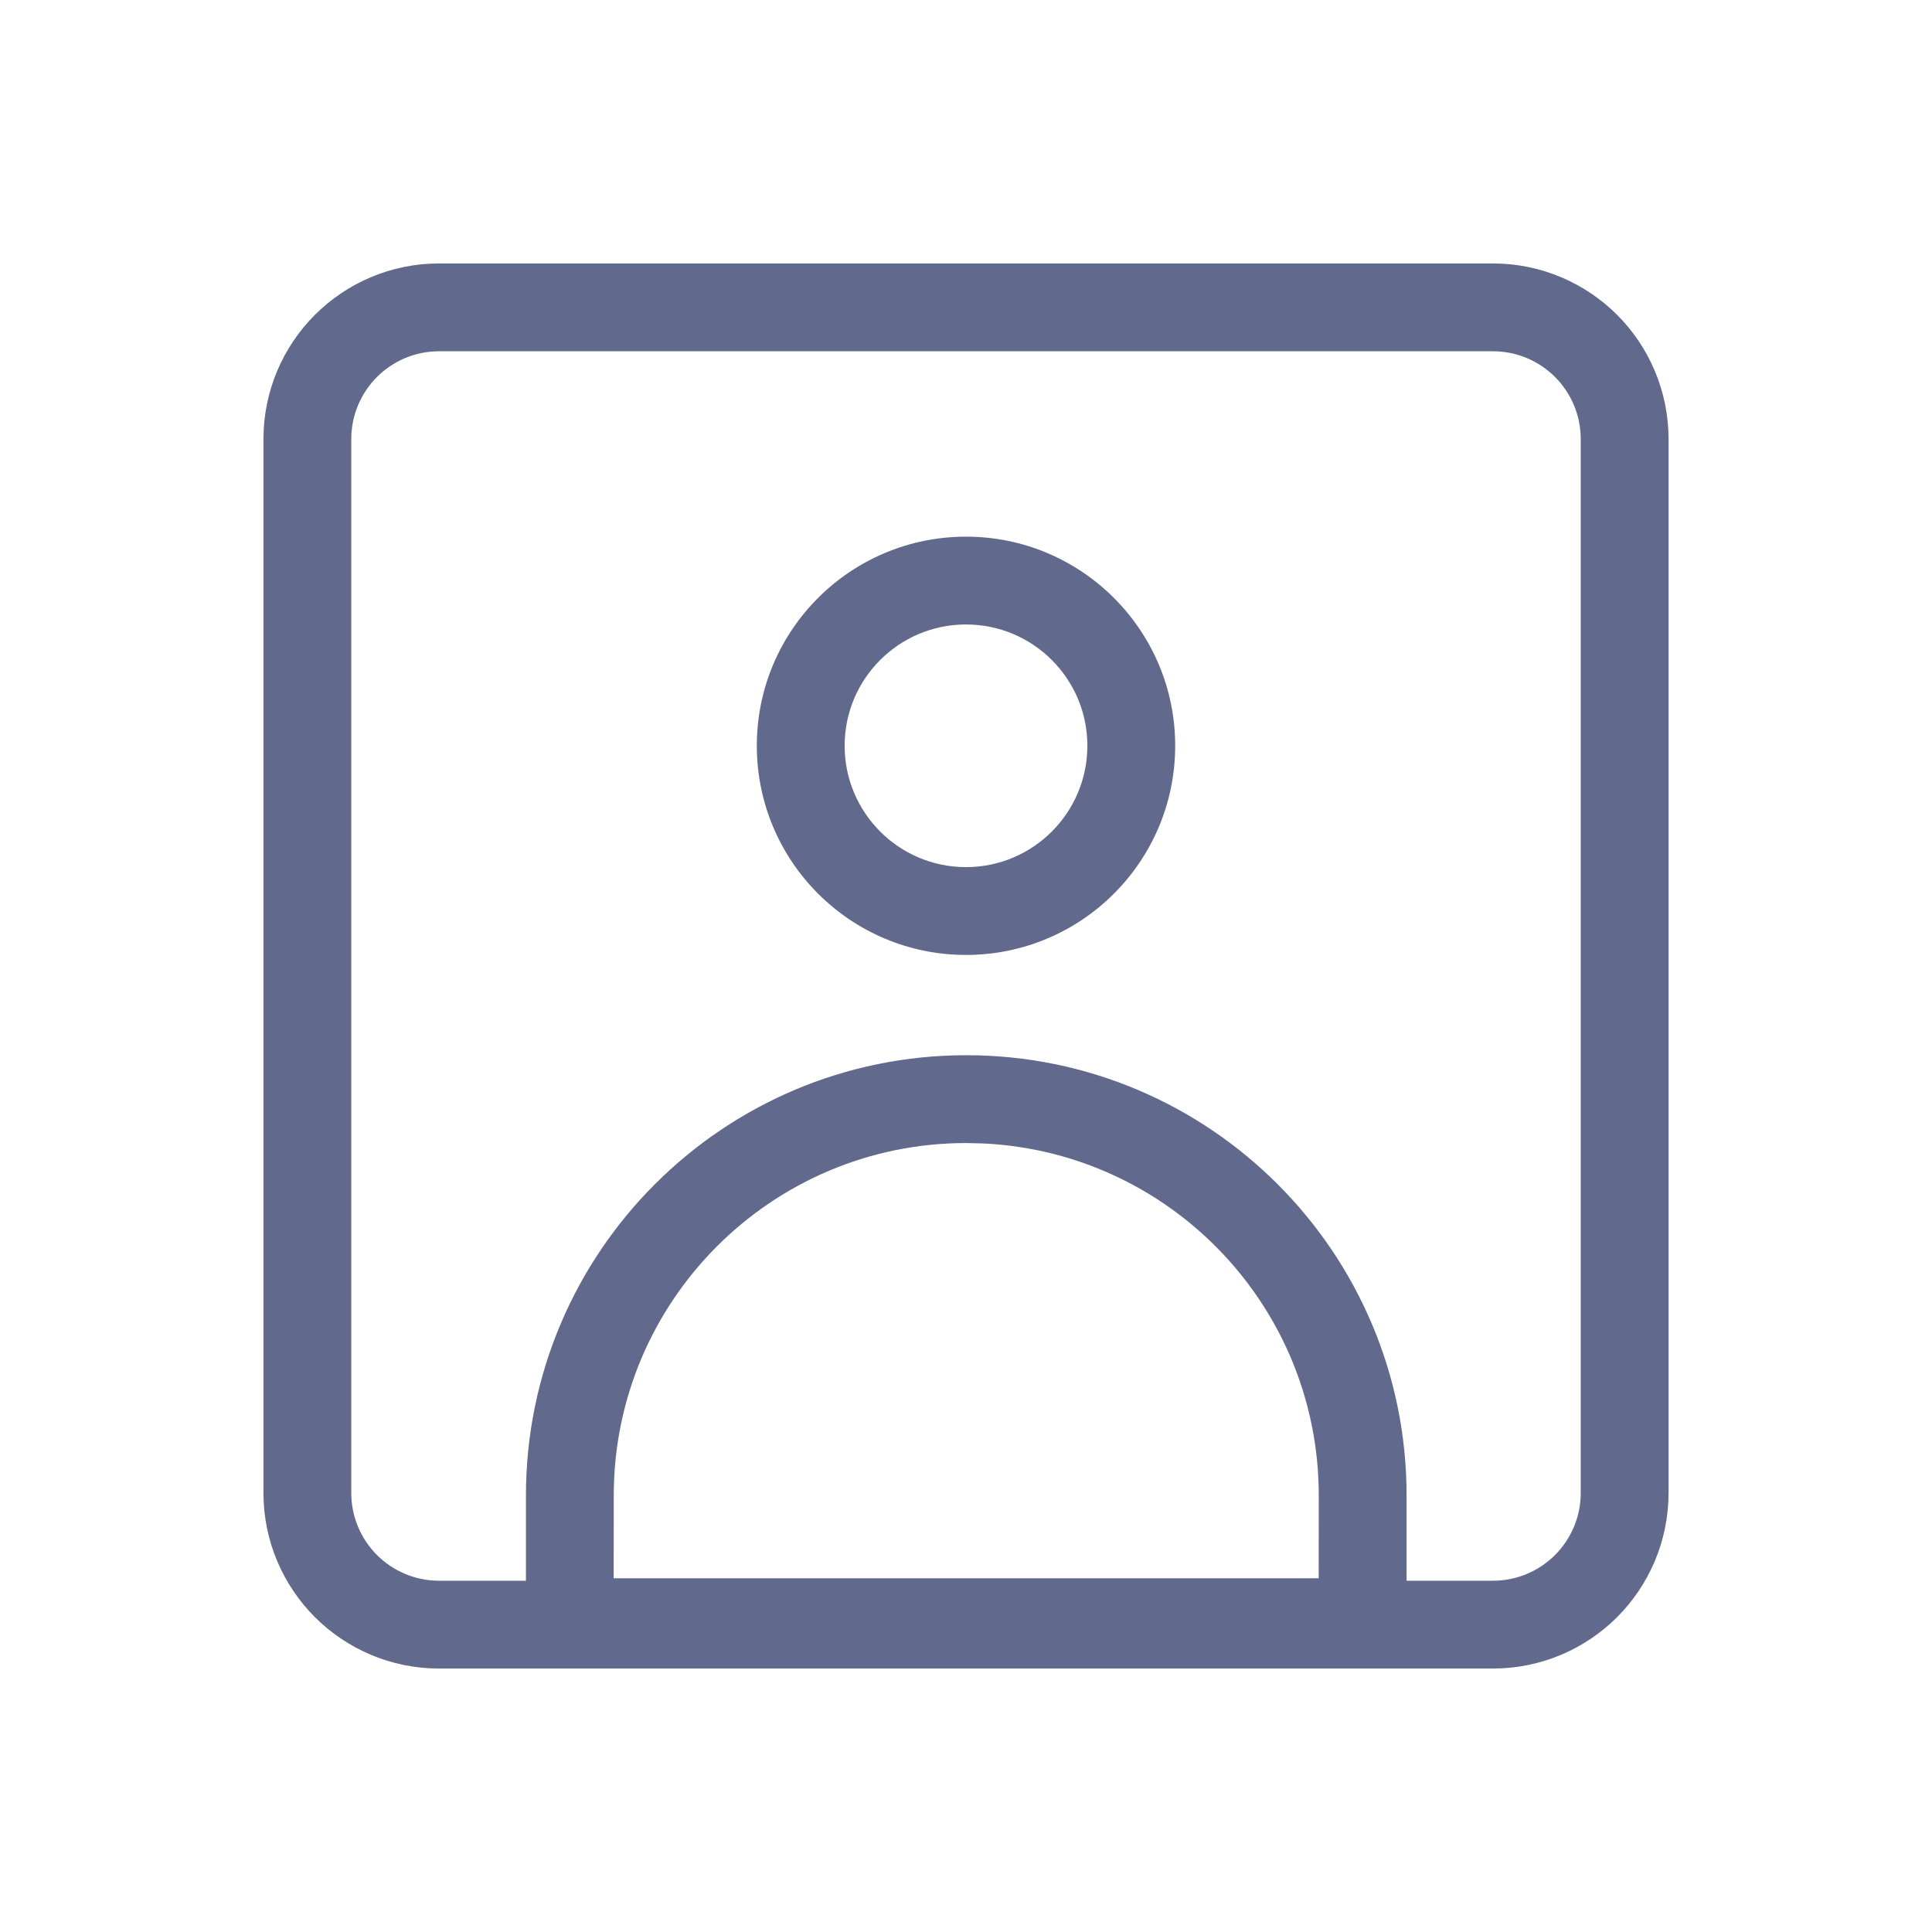 <?xml version="1.0" encoding="UTF-8"?>
<svg width="22px" height="22px" viewBox="0 0 22 22" version="1.1" xmlns="http://www.w3.org/2000/svg" xmlns:xlink="http://www.w3.org/1999/xlink">
    <title>icon_hx_normal</title>
    <g id="页面-1" stroke="none" stroke-width="1" fill="none" fill-rule="evenodd">
        <g id="客户360icon更新" transform="translate(-61, -192)">
            <g id="编组-137备份-6" transform="translate(24, 28)">
                <g id="icon_hx_normal" transform="translate(37, 164)">
                    <g opacity="0" id="编组-2">
                        <g id="编组">
                            <rect id="矩形" fill="#D8D8D8" x="0" y="0" width="22" height="22"></rect>
                            <rect id="矩形" stroke="#979797" stroke-width="0.5" x="3.25" y="3.25" width="15.5" height="15.5"></rect>
                        </g>
                    </g>
                    <g transform="translate(3, 3)">
                        <path d="M8,3.111 C6.685,3.111 5.618,4.177 5.618,5.492 C5.618,6.808 6.685,7.874 8,7.874 C9.315,7.874 10.382,6.808 10.382,5.492 C10.382,4.177 9.315,3.111 8,3.111 Z M8,4.111 C8.763,4.111 9.382,4.729 9.382,5.492 C9.382,6.255 8.763,6.874 8,6.874 C7.237,6.874 6.618,6.255 6.618,5.492 C6.618,4.729 7.237,4.111 8,4.111 Z" id="椭圆形备份-2" fill="#61698C" fill-rule="nonzero"></path>
                        <path d="M14,0.5 C14.414,0.5 14.789,0.668 15.061,0.939 C15.332,1.211 15.5,1.586 15.5,2 L15.5,2 L15.5,14 C15.5,14.414 15.332,14.789 15.061,15.061 C14.789,15.332 14.414,15.5 14,15.5 L14,15.5 L2,15.5 C1.586,15.5 1.211,15.332 0.939,15.061 C0.668,14.789 0.5,14.414 0.5,14 L0.5,14 L0.5,2 C0.5,1.586 0.668,1.211 0.939,0.939 C1.211,0.668 1.586,0.5 2,0.5 L2,0.5 Z" id="矩形" stroke="#61698C"></path>
                        <path d="M8.003,9.016 C5.234,9.016 2.989,11.261 2.989,14.03 L2.989,15.472 C2.989,15.748 3.213,15.972 3.489,15.972 L12.517,15.972 C12.793,15.972 13.017,15.748 13.017,15.472 L13.017,14.03 C13.017,11.261 10.772,9.016 8.003,9.016 Z M8.203,10.021 C10.327,10.125 12.017,11.88 12.017,14.03 L12.016,14.972 L3.988,14.972 L3.989,14.03 C3.989,11.813 5.786,10.016 8.003,10.016 L8.203,10.021 Z" id="矩形" fill="#61698C" fill-rule="nonzero"></path>
                    </g>
                </g>
            </g>
        </g>
    </g>
</svg>